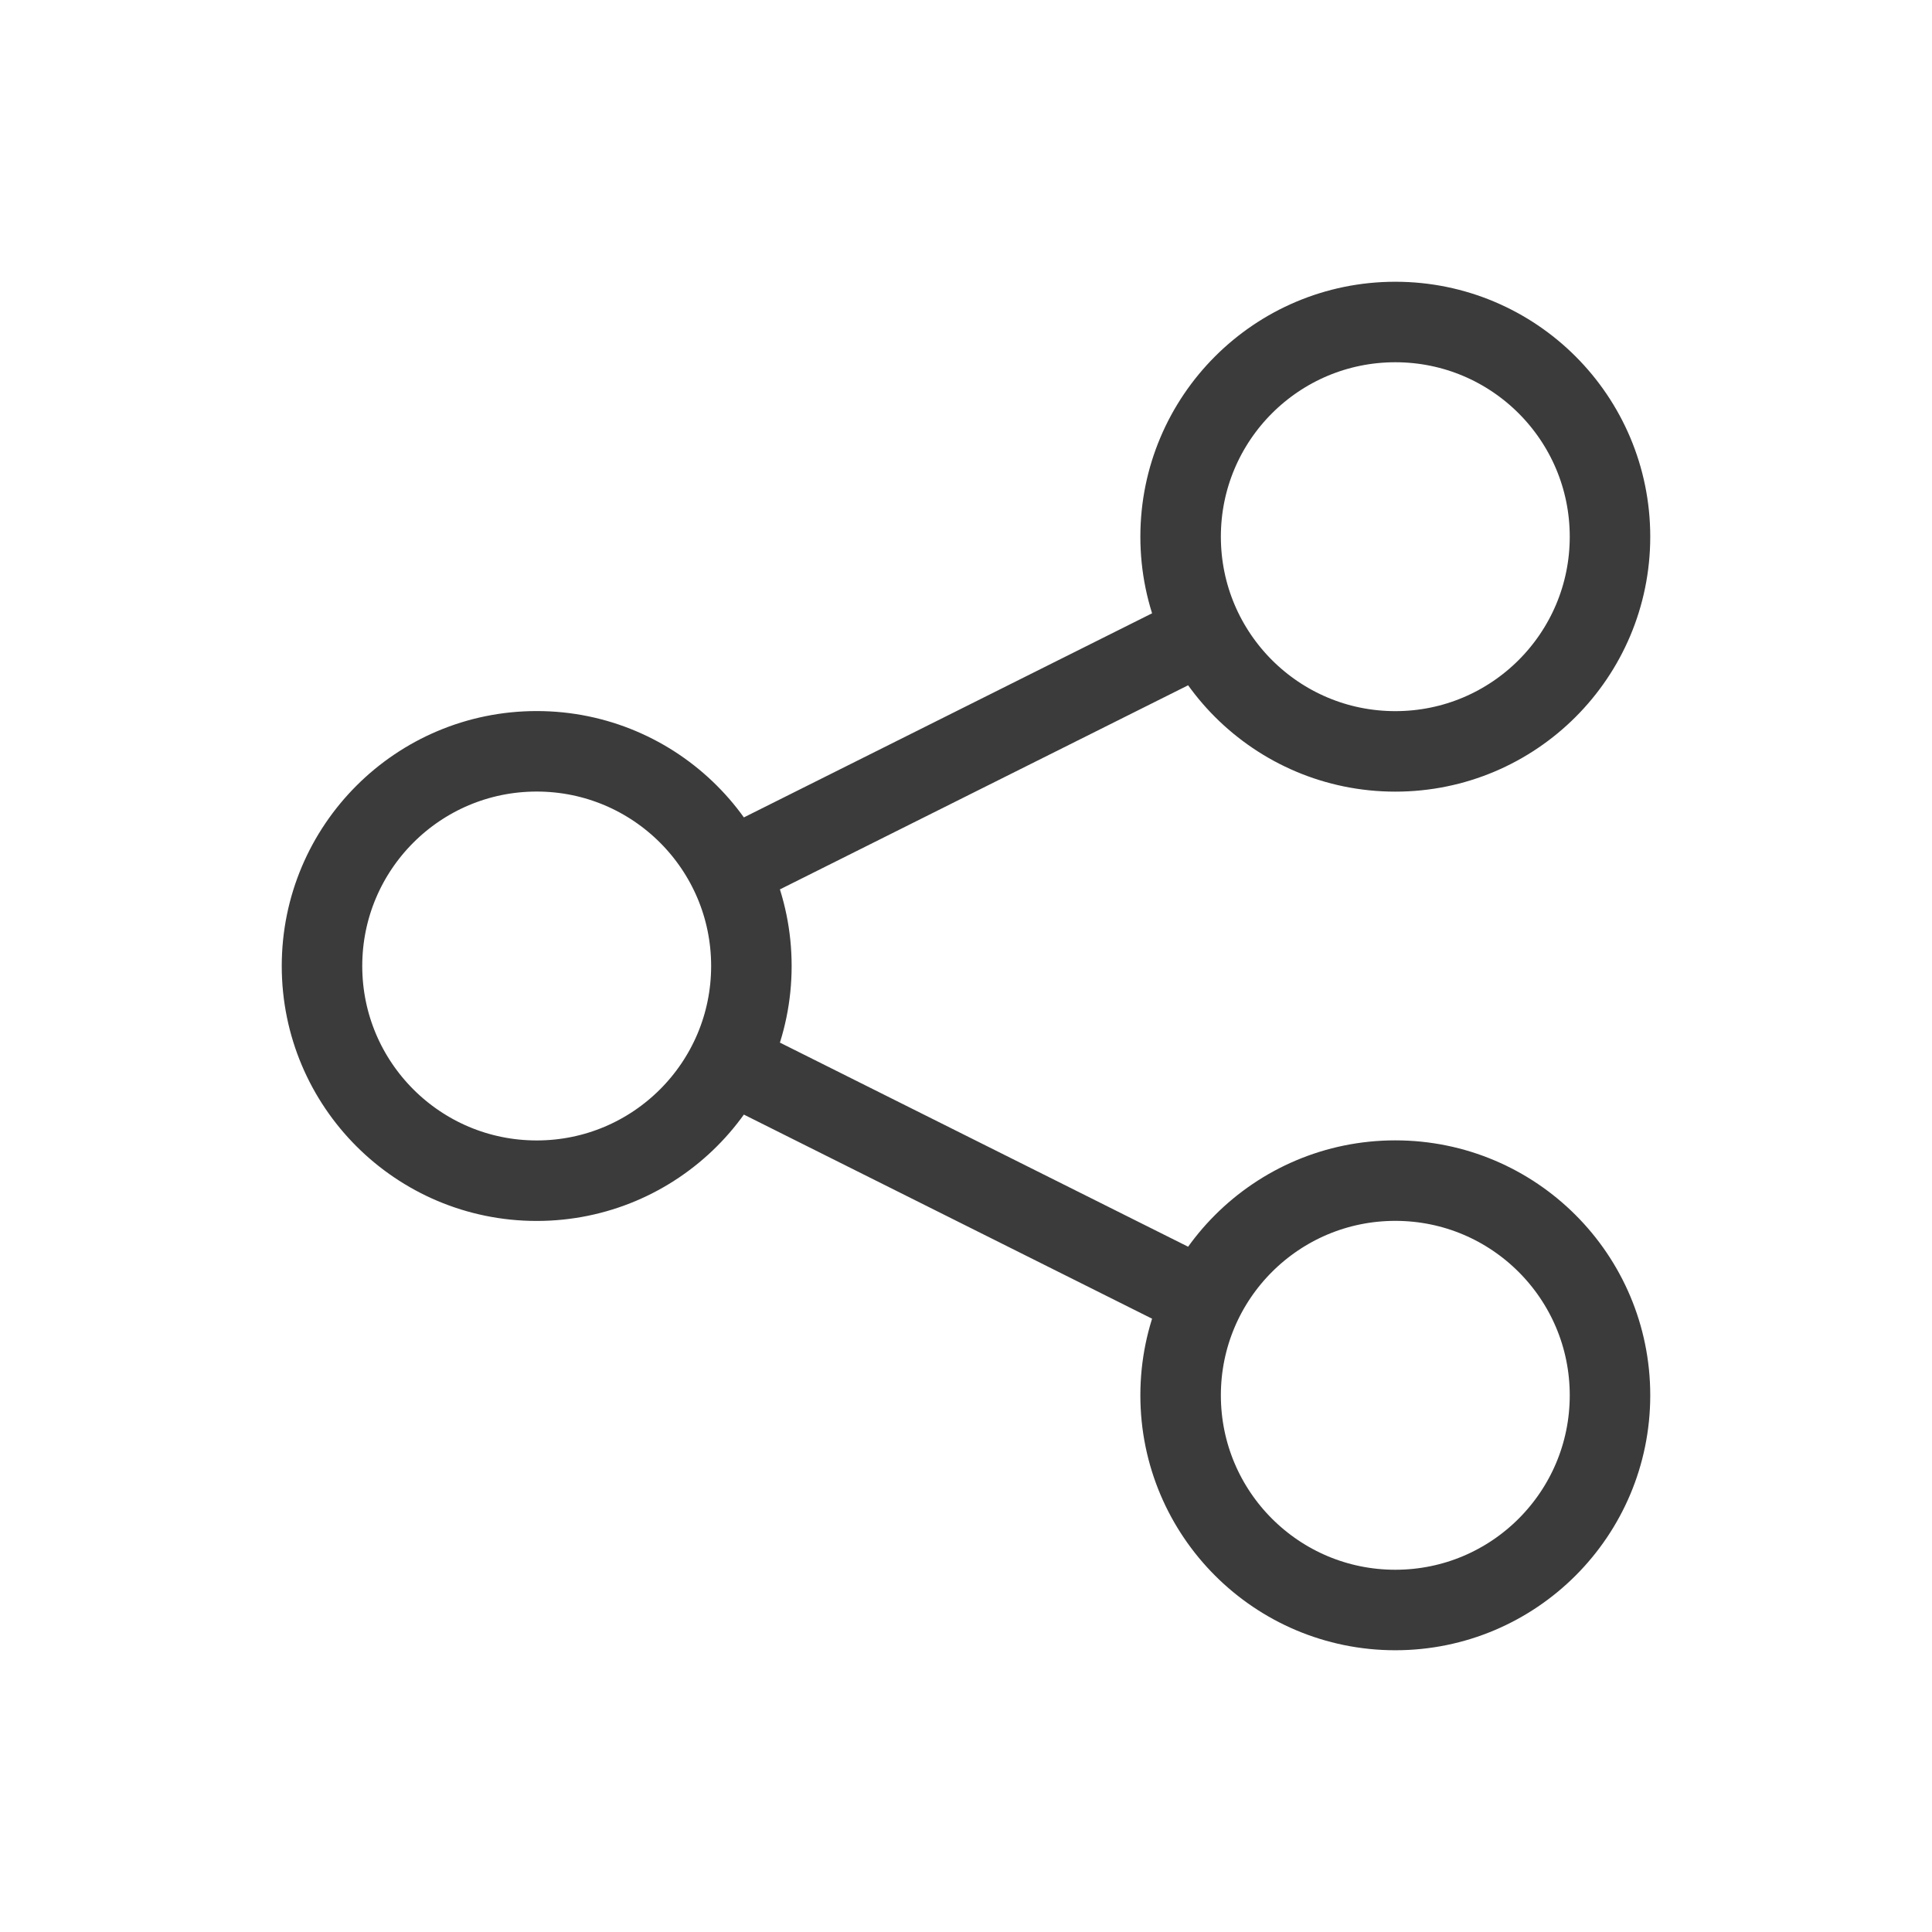 <svg width="24" height="24" viewBox="0 0 24 24" fill="none" xmlns="http://www.w3.org/2000/svg">
<path d="M14.667 8L9.333 10.667M14.667 16L9.333 13.333M6.667 14.667C8.14 14.667 9.334 13.473 9.334 12C9.334 10.527 8.14 9.333 6.667 9.333C5.194 9.333 4 10.527 4 12C4 13.473 5.194 14.667 6.667 14.667ZM17.333 9.334C18.806 9.334 20 8.14 20 6.667C20 5.194 18.806 4 17.333 4C15.86 4 14.666 5.194 14.666 6.667C14.666 8.14 15.86 9.334 17.333 9.334ZM17.333 20C18.806 20 20 18.806 20 17.333C20 15.86 18.806 14.666 17.333 14.666C15.86 14.666 14.666 15.86 14.666 17.333C14.666 18.806 15.86 20 17.333 20Z" stroke="#3B3B3B" stroke-linecap="round" stroke-linejoin="round"/>
</svg>

